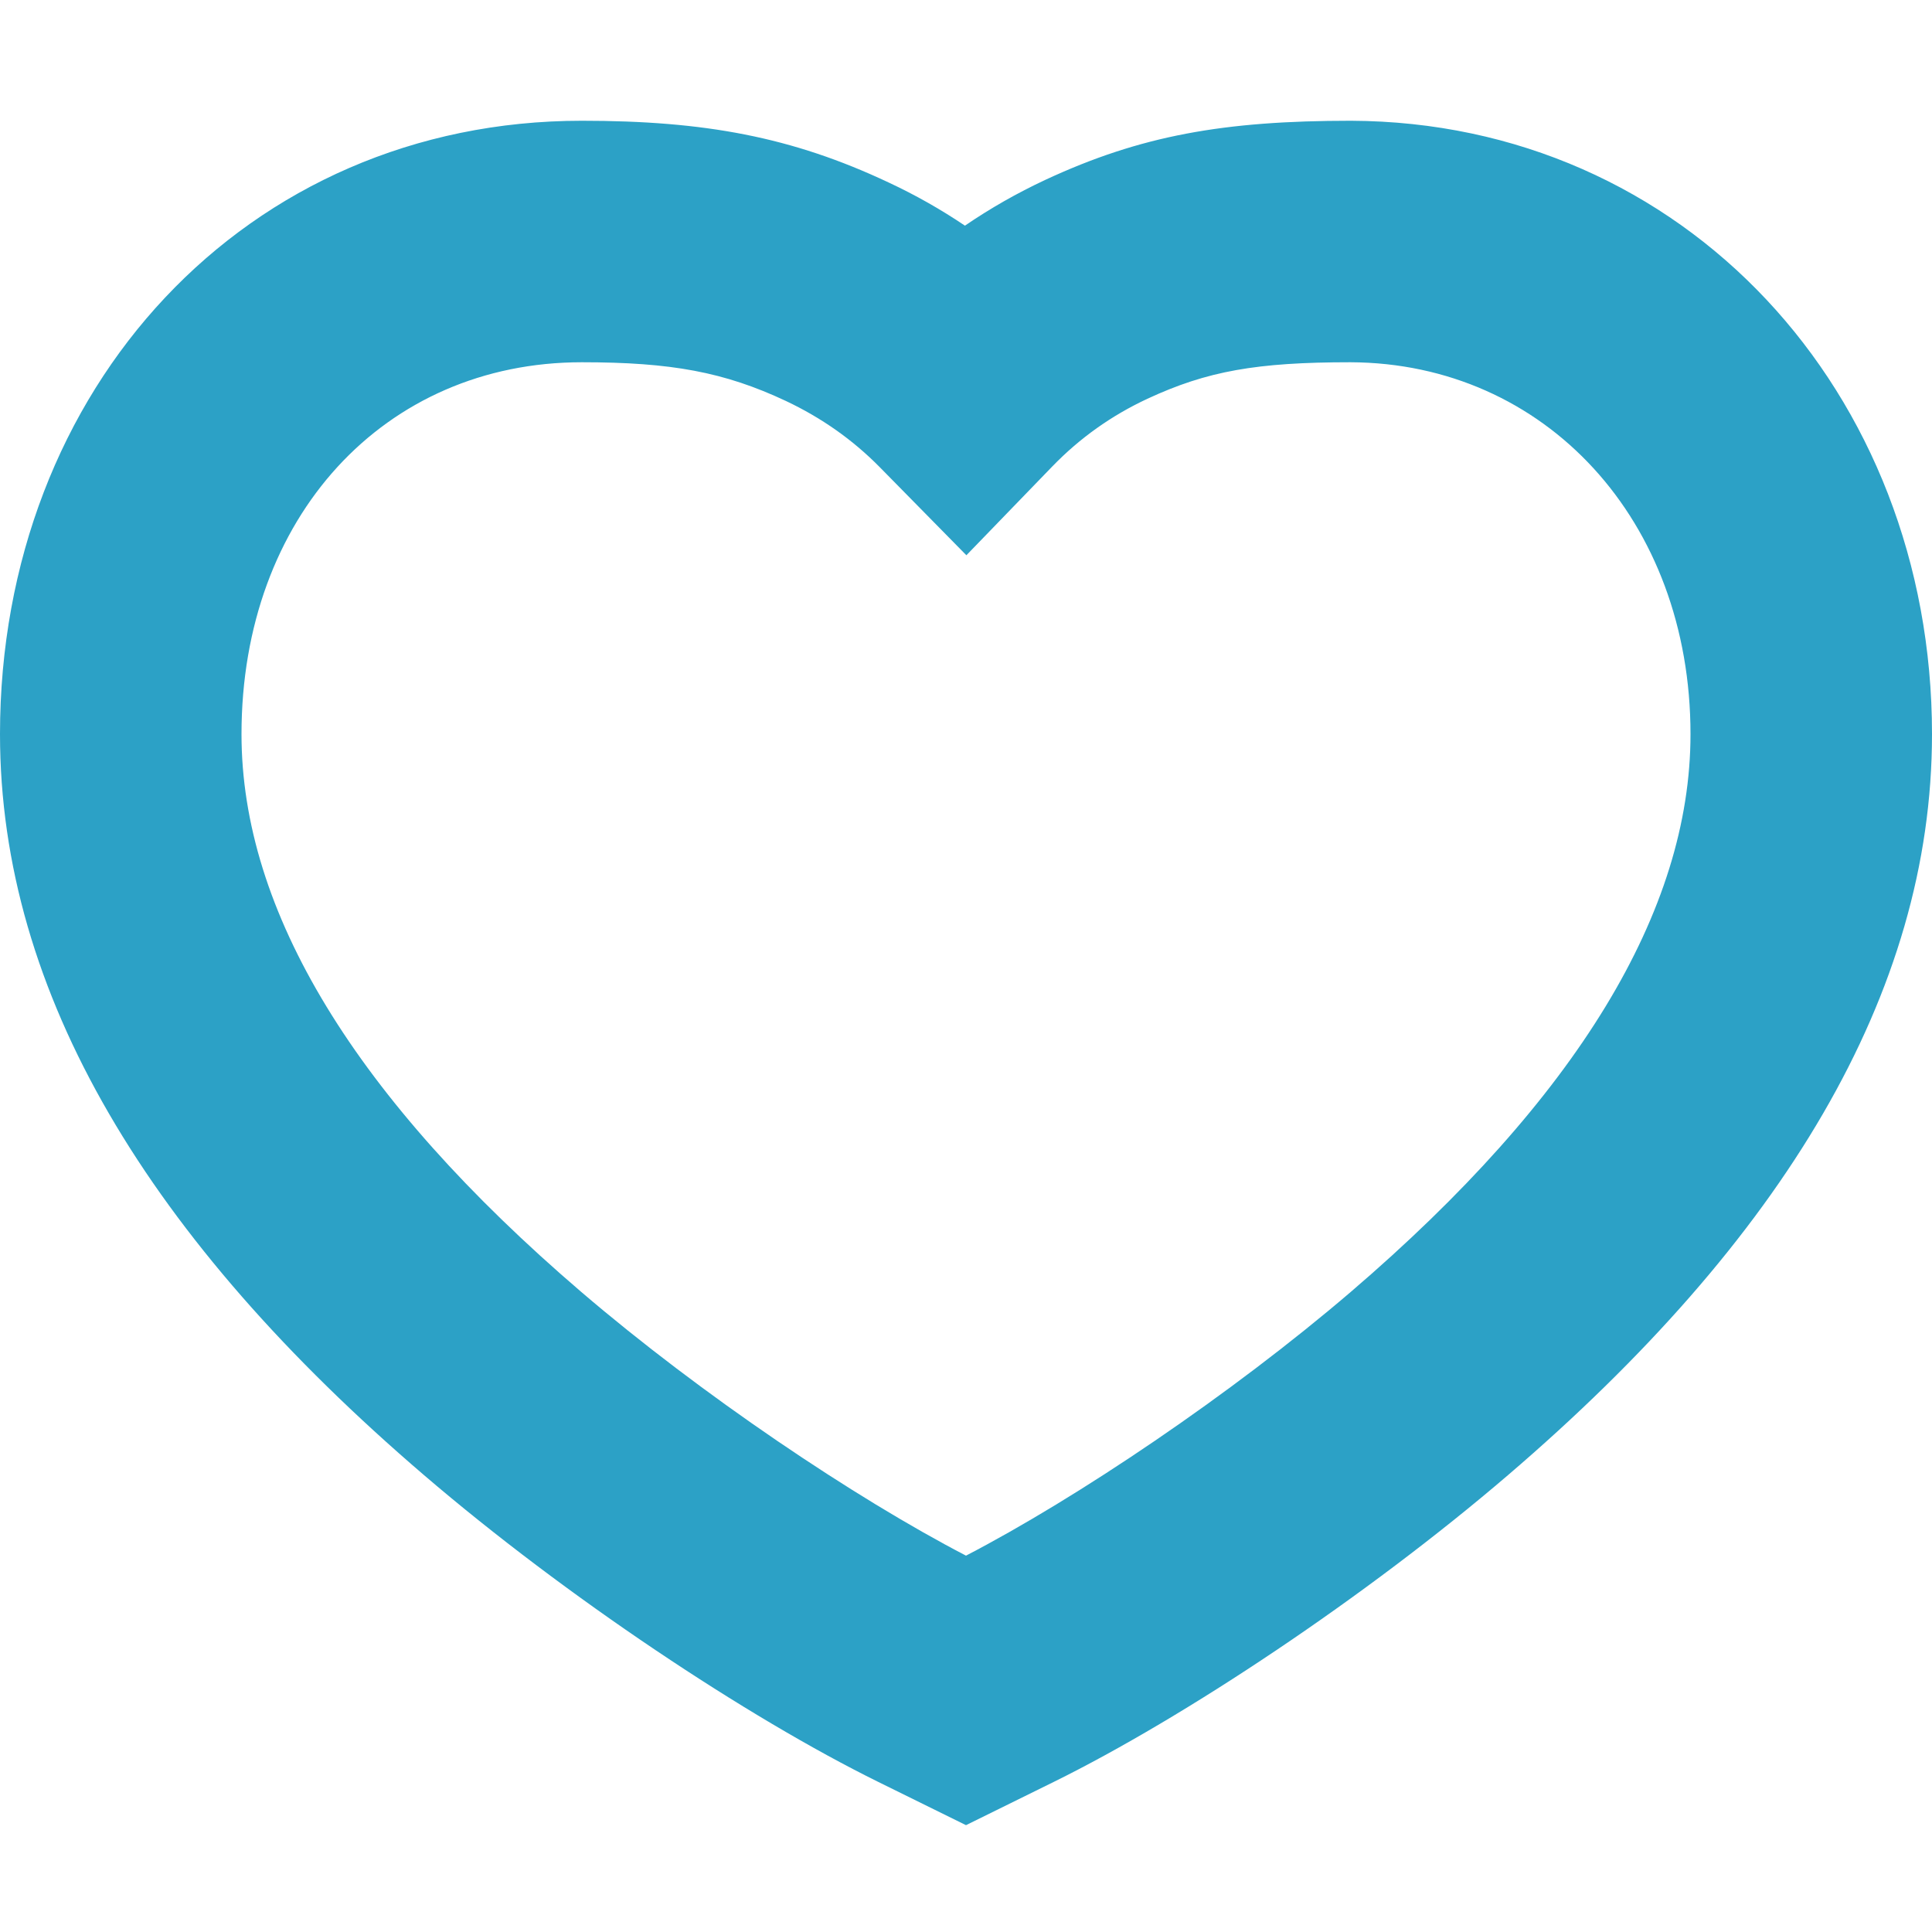 <svg width="20" height="20" viewBox="0 0 20 20" fill="none" xmlns="http://www.w3.org/2000/svg">
<path fill-rule="evenodd" clip-rule="evenodd" d="M13.985 1.25C12.672 1.25 11.809 1.402 10.821 1.862C10.53 1.998 10.252 2.156 9.989 2.336C9.74 2.168 9.477 2.019 9.201 1.89C8.196 1.416 7.29 1.25 6.023 1.25C2.548 1.25 0 4.017 0 7.6C0 10.285 1.546 12.835 4.39 15.271C5.863 16.533 7.739 17.779 9.091 18.446L10 18.894L10.909 18.446C12.261 17.779 14.137 16.533 15.61 15.271C18.454 12.835 20 10.285 20 7.6C20 4.053 17.43 1.264 13.985 1.25ZM17.5 7.6C17.5 9.43 16.326 11.366 13.984 13.373C12.74 14.438 11.153 15.505 10 16.104C8.847 15.505 7.26 14.438 6.016 13.373C3.674 11.366 2.5 9.43 2.5 7.6C2.5 5.354 3.977 3.75 6.023 3.75C6.948 3.75 7.498 3.851 8.136 4.151C8.504 4.325 8.827 4.552 9.106 4.835L10.004 5.748L10.895 4.827C11.18 4.533 11.507 4.301 11.878 4.128C12.495 3.841 13.009 3.75 13.98 3.75C15.998 3.758 17.5 5.388 17.5 7.6Z" fill="#2CA1C6"/>
</svg>
